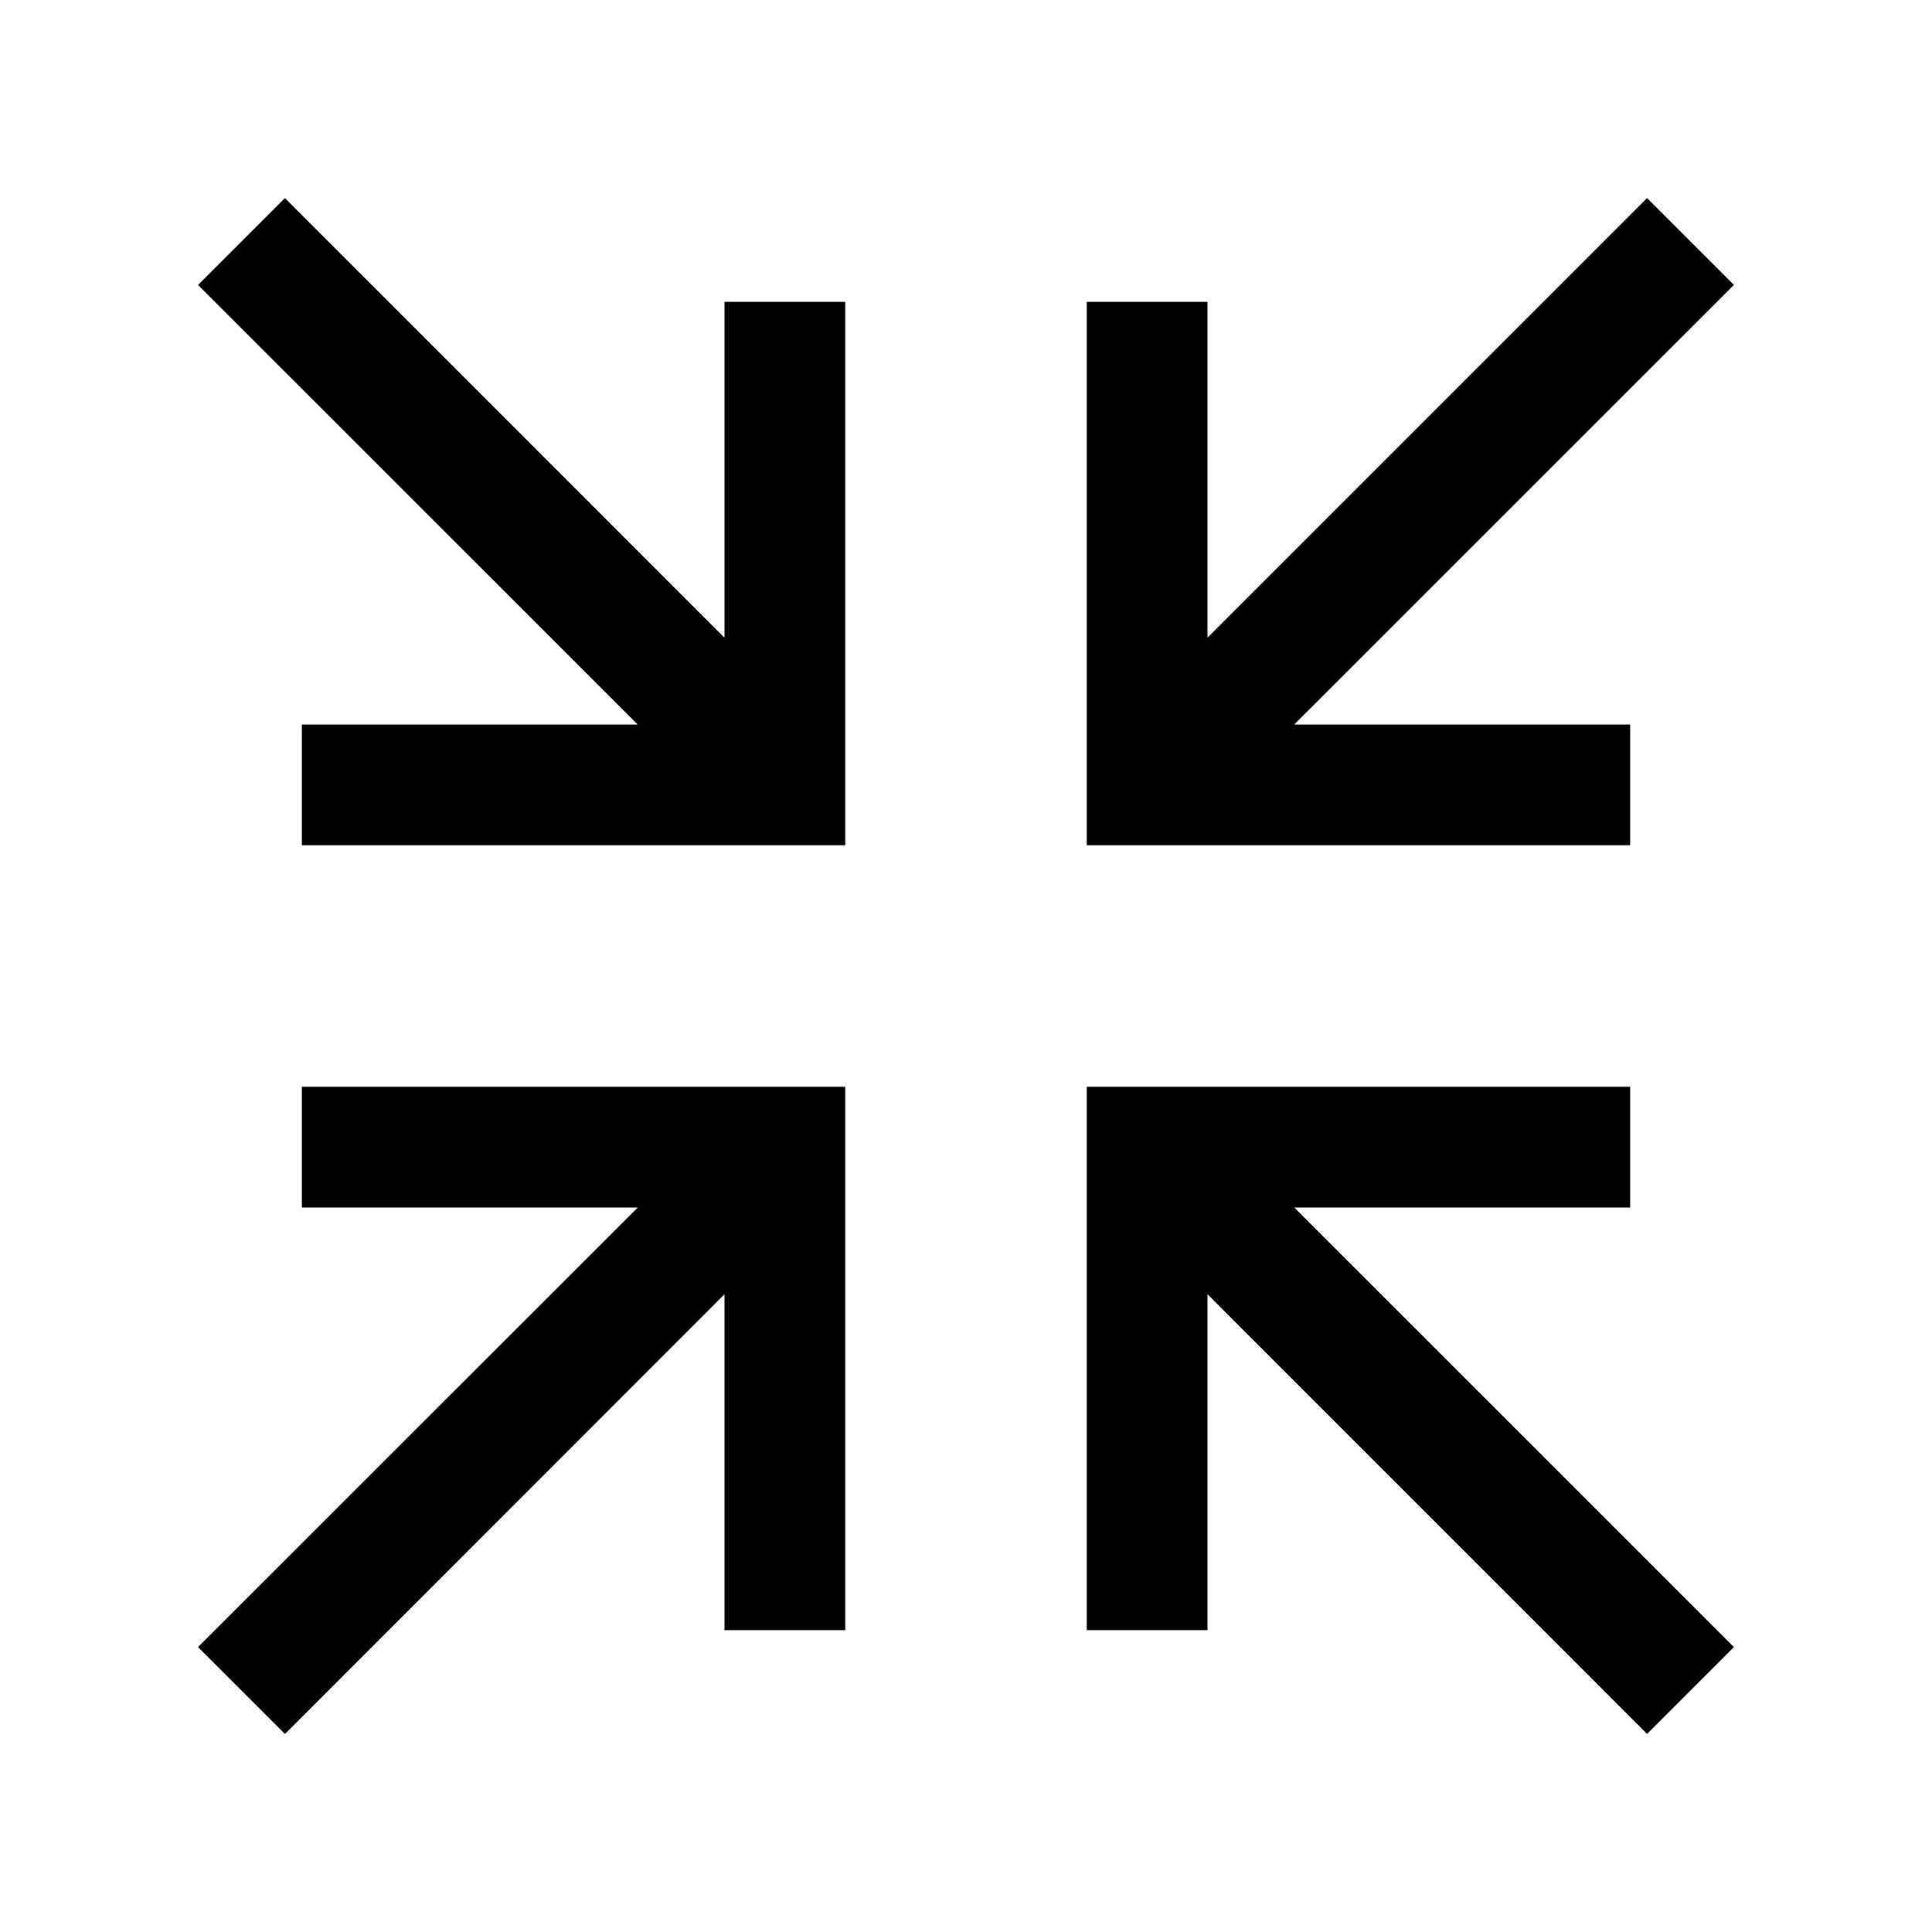 <svg xmlns="http://www.w3.org/2000/svg" xmlns:xlink="http://www.w3.org/1999/xlink" aria-hidden="true" role="img" class="iconify iconify--la" width="1em" height="1em" preserveAspectRatio="xMidYMid meet" viewBox="0 0 32 32"><path fill="currentColor" d="M4.719 3.281L3.28 4.72L10.562 12H5v2h9V5h-2v5.563zm22.562 0L20 10.562V5h-2v9h9v-2h-5.563l7.282-7.281zM5 18v2h5.563L3.28 27.281l1.44 1.439L12 21.437V27h2v-9zm13 0v9h2v-5.563l7.281 7.282l1.438-1.438L21.437 20H27v-2z"></path></svg>